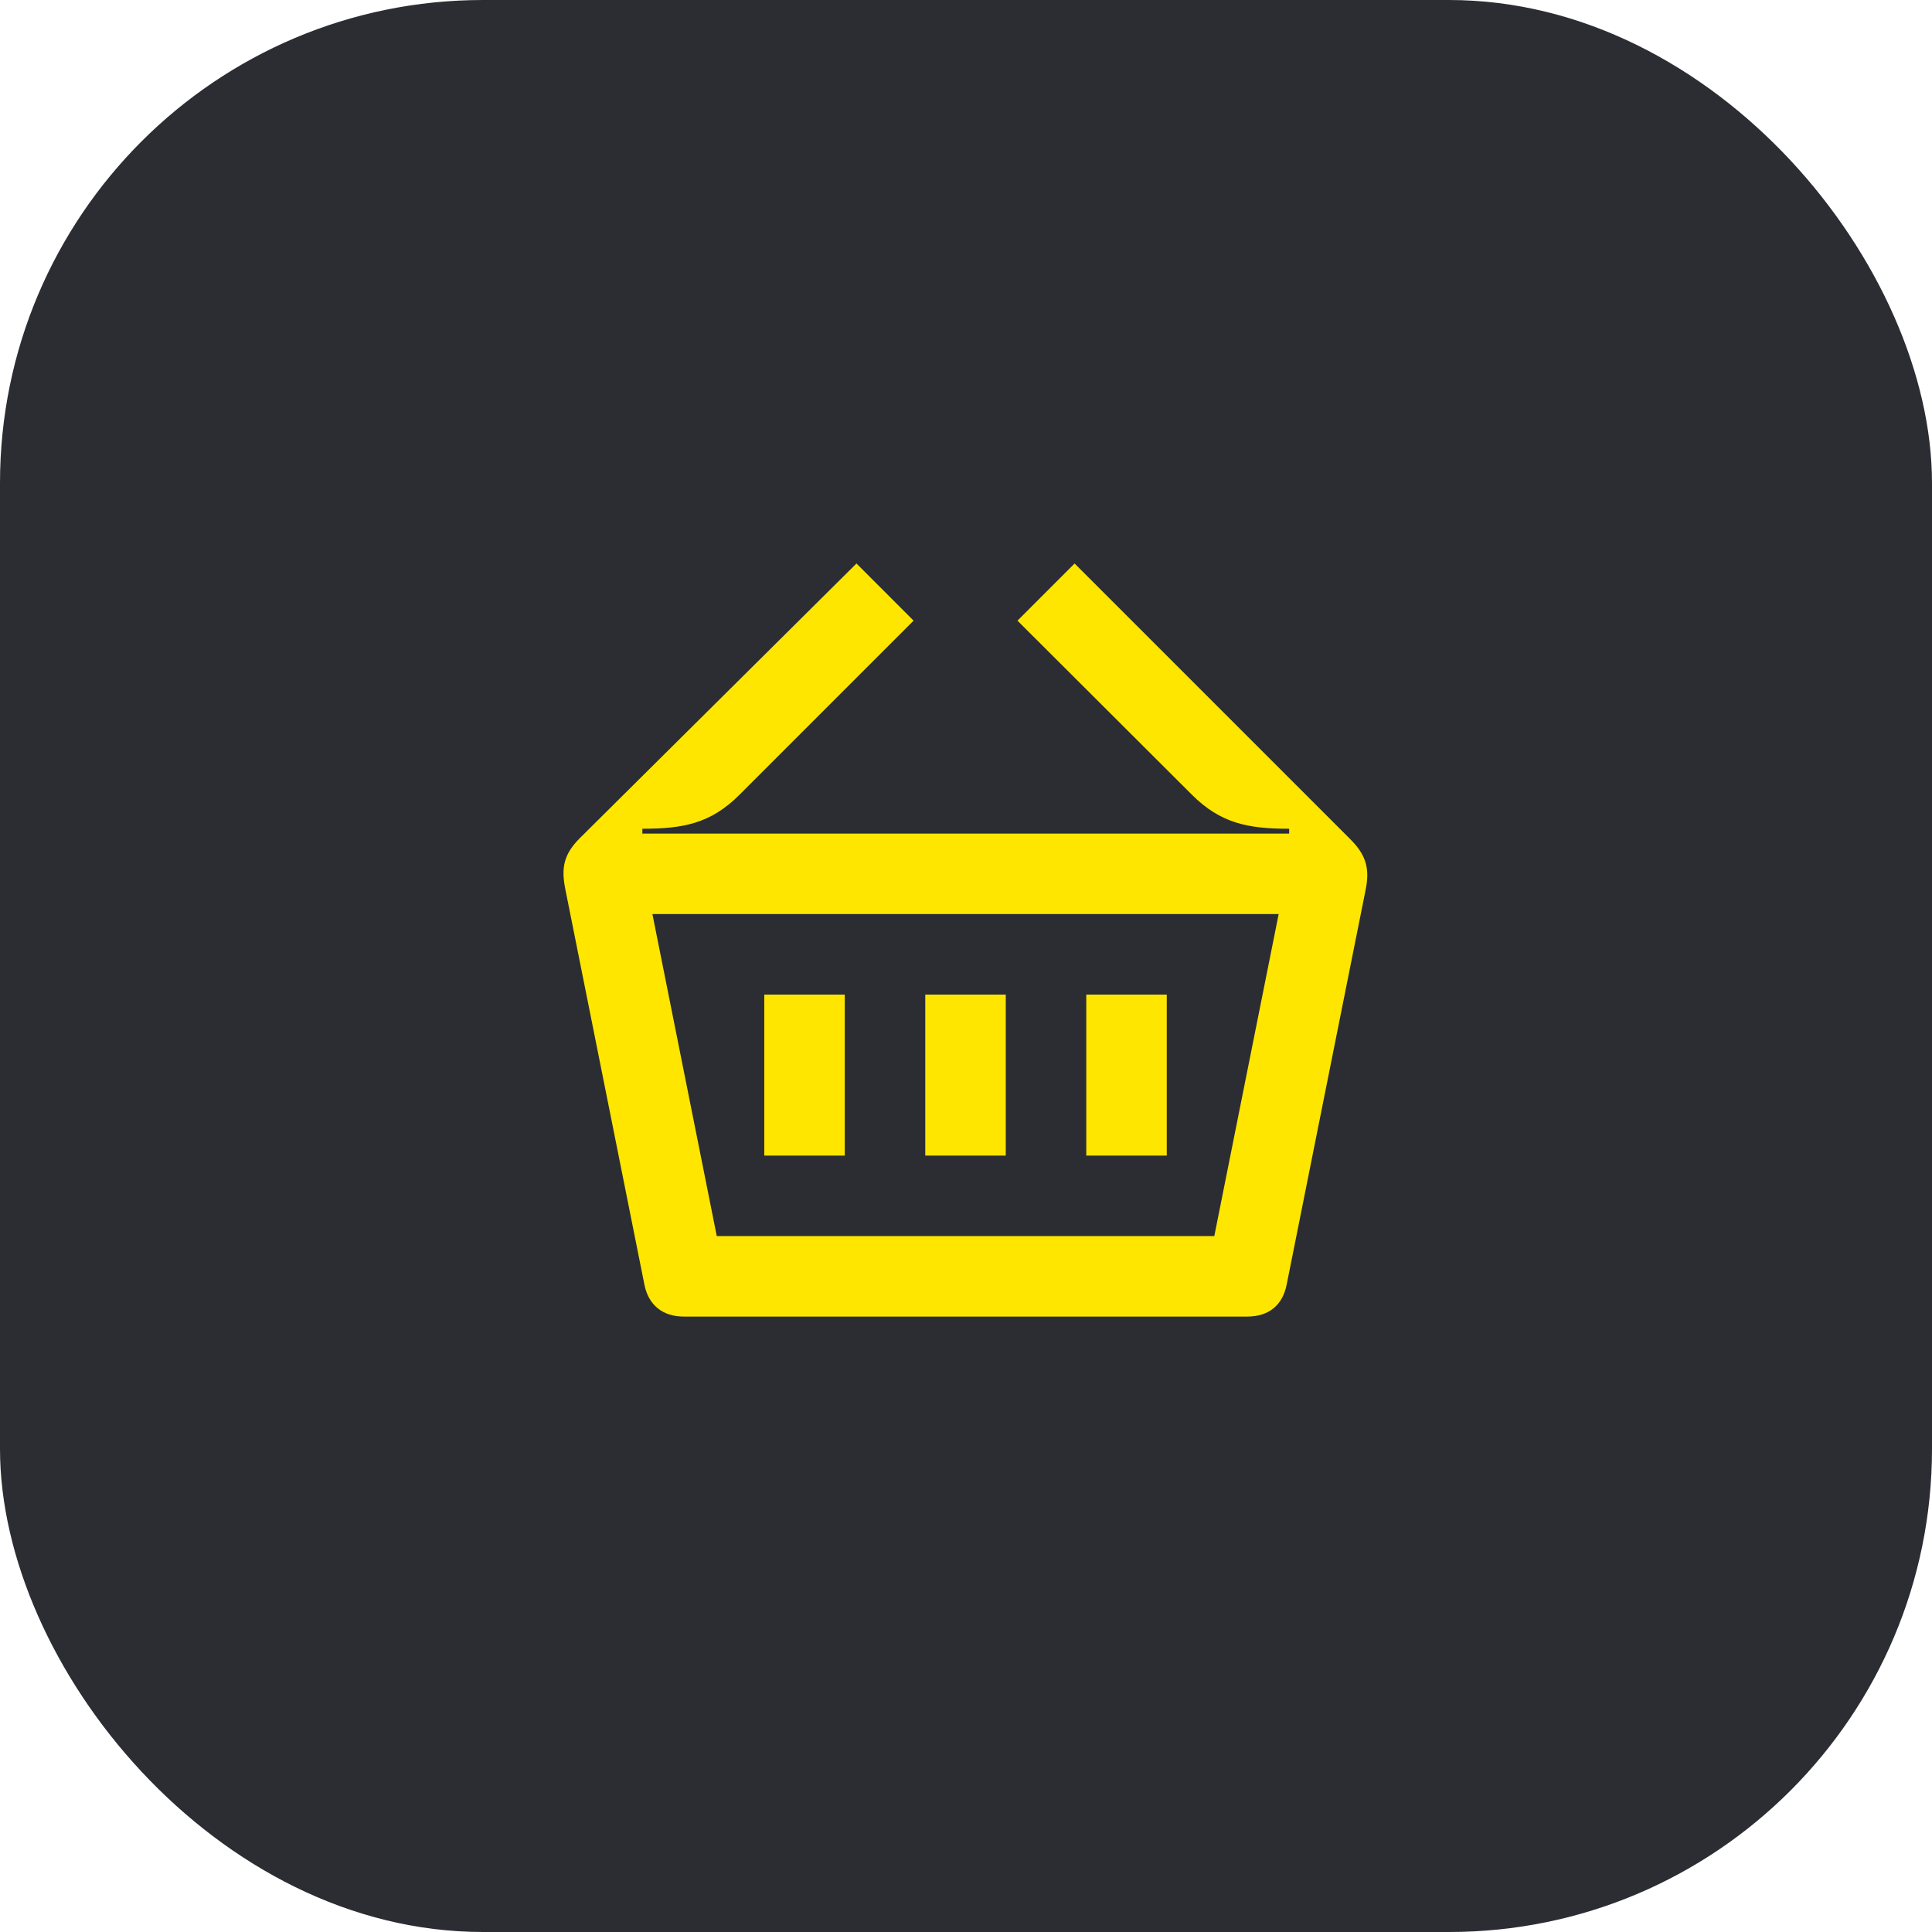 <svg width="48" height="48" viewBox="0 0 48 48" fill="none" xmlns="http://www.w3.org/2000/svg">
<rect width="48" height="48" rx="12" fill="#2B2D33"/>
<path d="M26.988 28.71H28.988V24.71H26.988V28.71ZM22.988 28.71H24.988V24.71H22.988V28.71ZM17.808 30.71L16.209 22.71H31.768L30.169 30.71H17.808ZM18.988 28.71H20.988V24.71H18.988V28.71ZM16.988 32.71H30.988C31.529 32.71 31.869 32.42 31.968 31.91L33.928 22.11C34.038 21.58 33.938 21.24 33.548 20.85L26.698 14L25.279 15.42L29.608 19.74C30.328 20.46 31.009 20.59 32.029 20.59V20.71H15.959V20.59C16.979 20.59 17.659 20.46 18.378 19.74L22.698 15.42L21.279 14L14.409 20.82C13.998 21.23 13.938 21.57 14.049 22.11L16.009 31.91C16.108 32.42 16.459 32.71 16.988 32.71Z" fill="#FEE600"/>
</svg>
